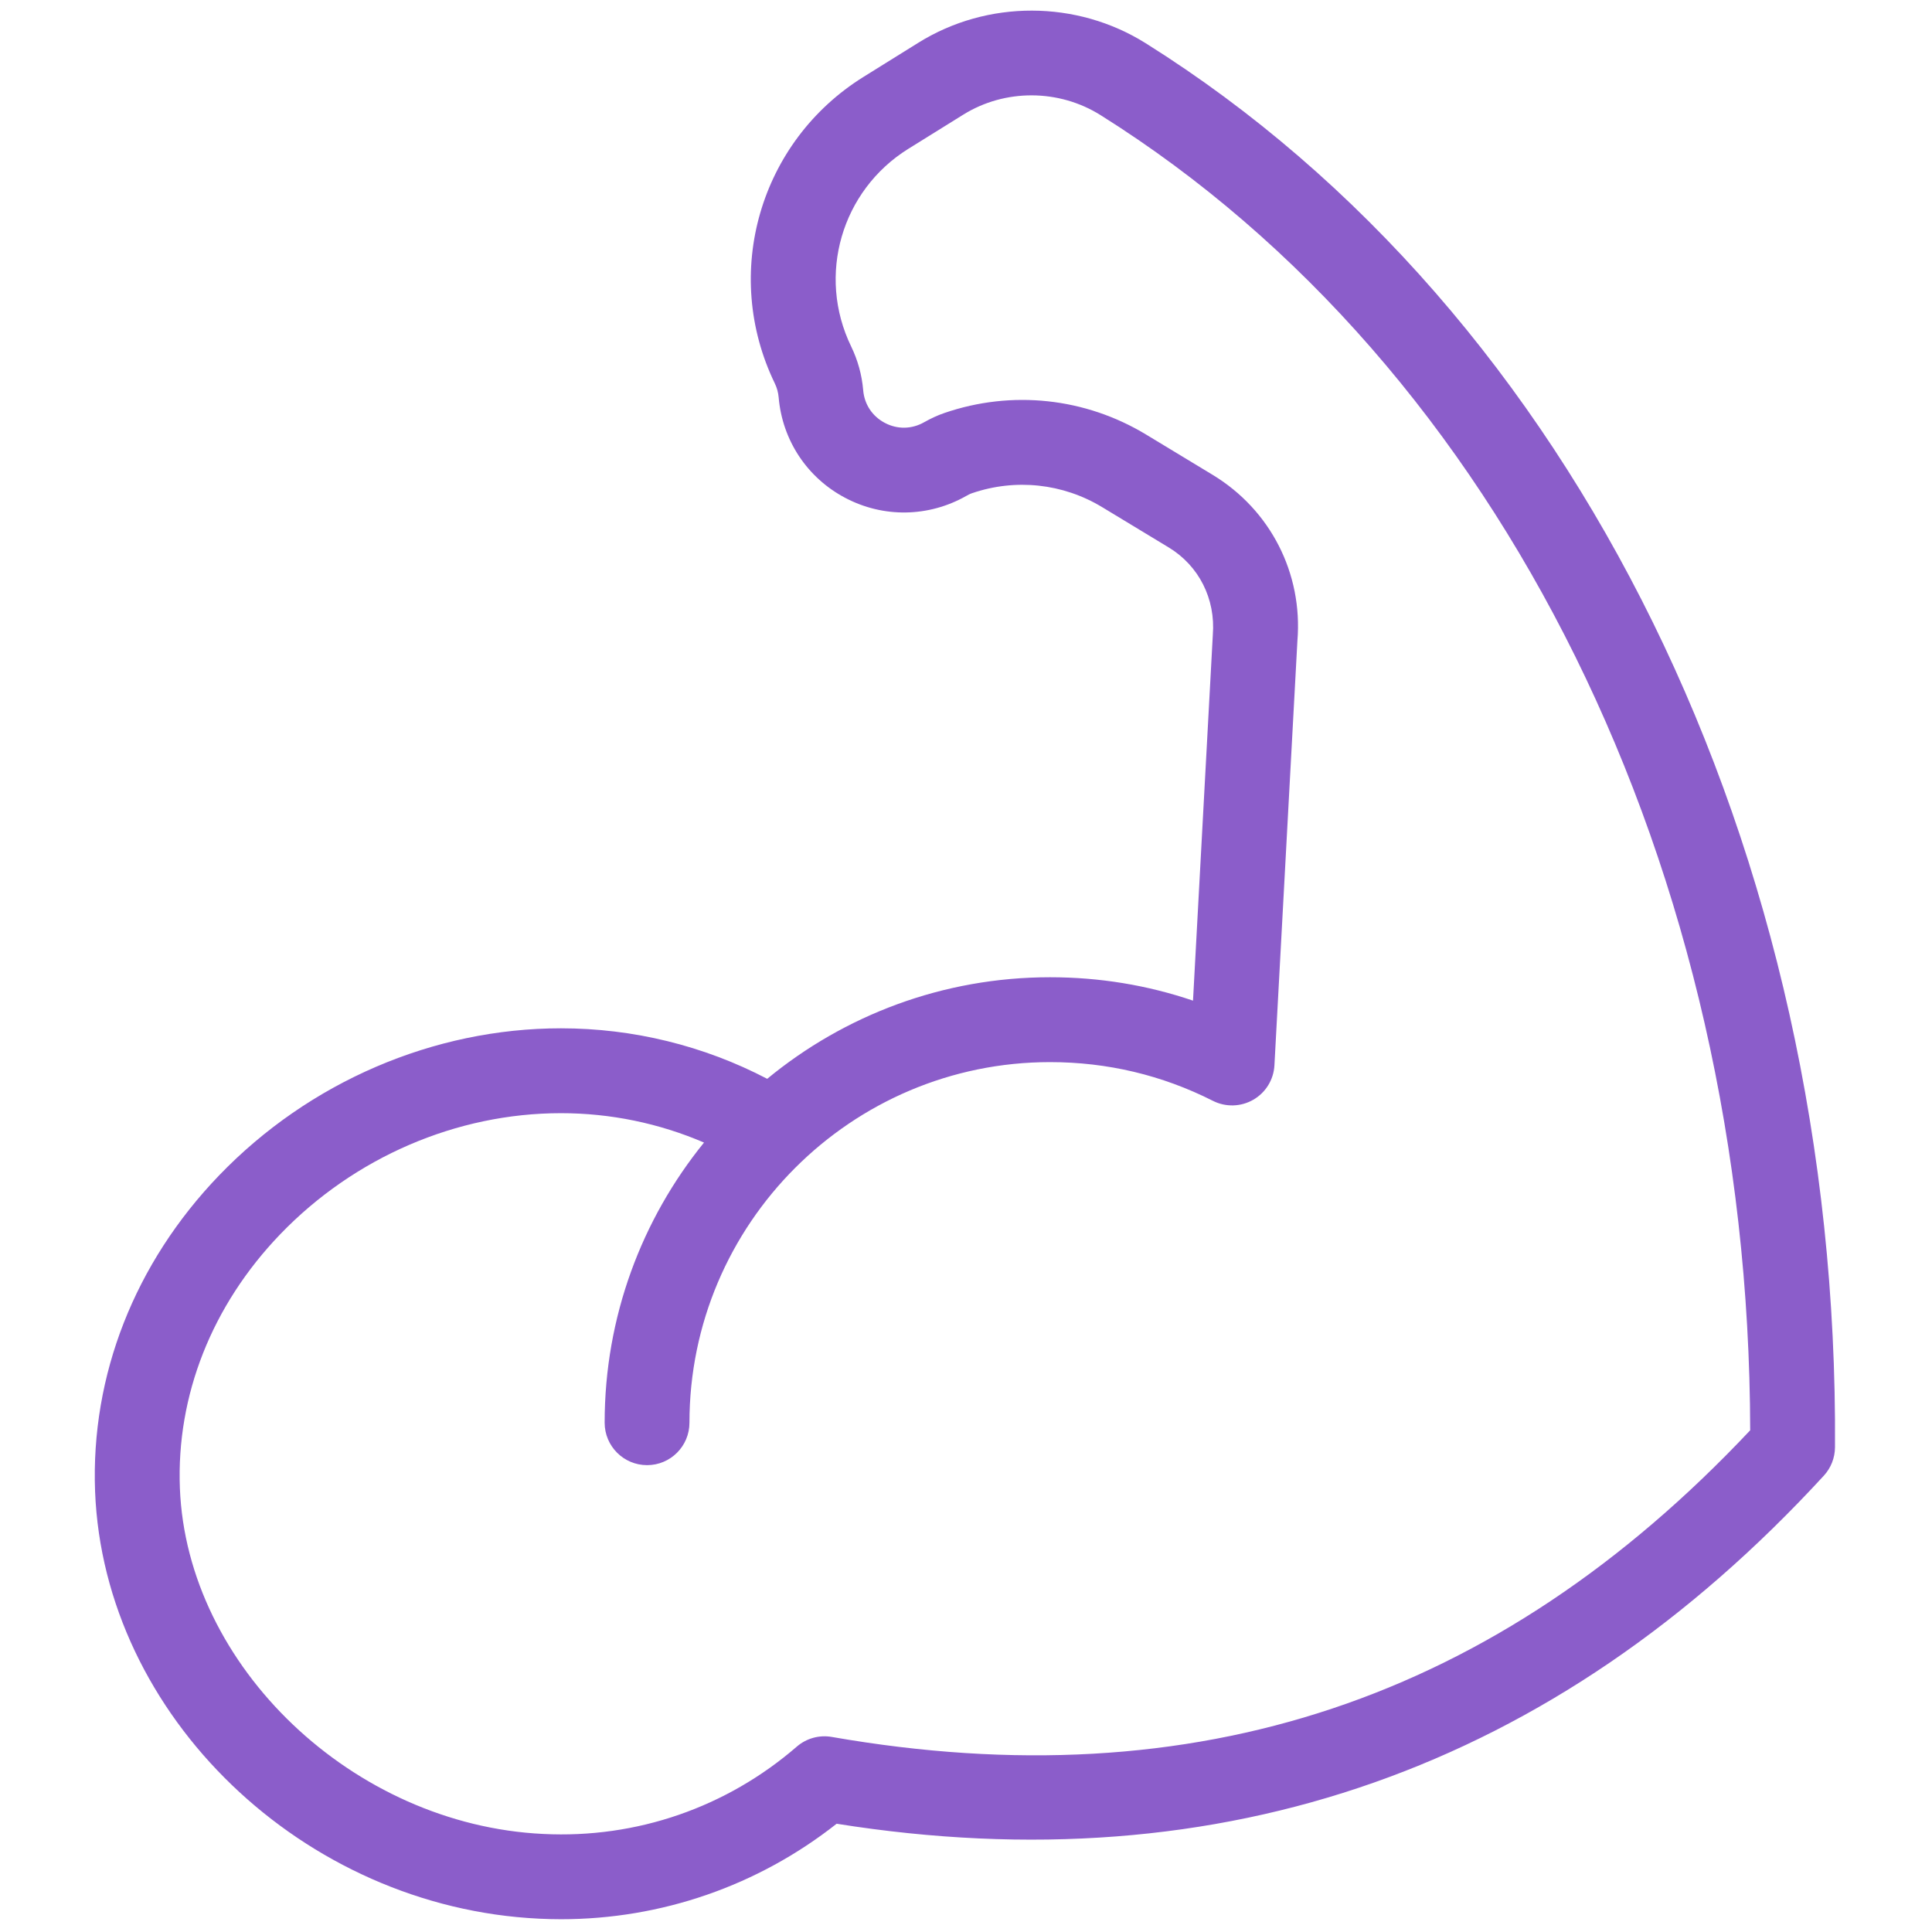 <svg width="28" height="28" viewBox="0 0 28 28" fill="none" xmlns="http://www.w3.org/2000/svg">
<path d="M8.129 27.815C8.024 27.815 7.919 27.812 7.814 27.807C4.391 27.644 1.504 24.866 1.378 21.614C1.314 19.933 1.952 18.307 3.175 17.035C4.479 15.68 6.285 14.903 8.13 14.903C9.176 14.903 10.2 15.155 11.119 15.635C12.234 14.716 13.663 14.163 15.218 14.163C15.934 14.163 16.627 14.277 17.29 14.502L17.577 9.203C17.619 8.678 17.374 8.198 16.938 7.934L15.975 7.351C15.405 7.005 14.717 6.932 14.087 7.148C14.057 7.158 14.029 7.173 14.001 7.189C13.456 7.497 12.803 7.507 12.251 7.216C11.699 6.926 11.338 6.381 11.285 5.76C11.279 5.689 11.26 5.62 11.229 5.556C10.456 3.961 11.009 2.051 12.515 1.114L13.31 0.619C14.31 -0.004 15.604 -0.001 16.605 0.627C22.826 4.529 26.654 12.326 26.594 20.975C26.593 21.128 26.536 21.274 26.432 21.387C22.534 25.628 17.72 27.322 12.125 26.431C10.985 27.33 9.586 27.815 8.129 27.815ZM8.13 16.133C6.617 16.133 5.135 16.772 4.061 17.888C3.072 18.917 2.555 20.223 2.607 21.567C2.707 24.152 5.118 26.448 7.873 26.579C9.225 26.647 10.529 26.195 11.547 25.314C11.687 25.193 11.873 25.141 12.055 25.173C17.33 26.093 21.687 24.637 25.365 20.729C25.352 12.598 21.758 5.31 15.951 1.669C15.346 1.289 14.564 1.286 13.96 1.662L13.164 2.157C12.194 2.761 11.837 3.992 12.335 5.02C12.432 5.22 12.491 5.433 12.51 5.655C12.527 5.86 12.642 6.033 12.824 6.129C13.006 6.225 13.214 6.221 13.392 6.12C13.495 6.062 13.591 6.018 13.688 5.985C14.664 5.65 15.729 5.764 16.612 6.299L17.575 6.882C18.413 7.39 18.883 8.311 18.803 9.287L18.47 15.439C18.459 15.647 18.344 15.834 18.164 15.938C17.984 16.042 17.764 16.048 17.578 15.954C16.843 15.582 16.049 15.393 15.218 15.393C12.337 15.393 9.992 17.737 9.992 20.619C9.992 20.959 9.717 21.234 9.378 21.234C9.038 21.234 8.763 20.958 8.763 20.619C8.763 19.082 9.303 17.669 10.203 16.559C9.552 16.279 8.847 16.133 8.13 16.133Z" fill="#8B5DCA"/>
</svg>
